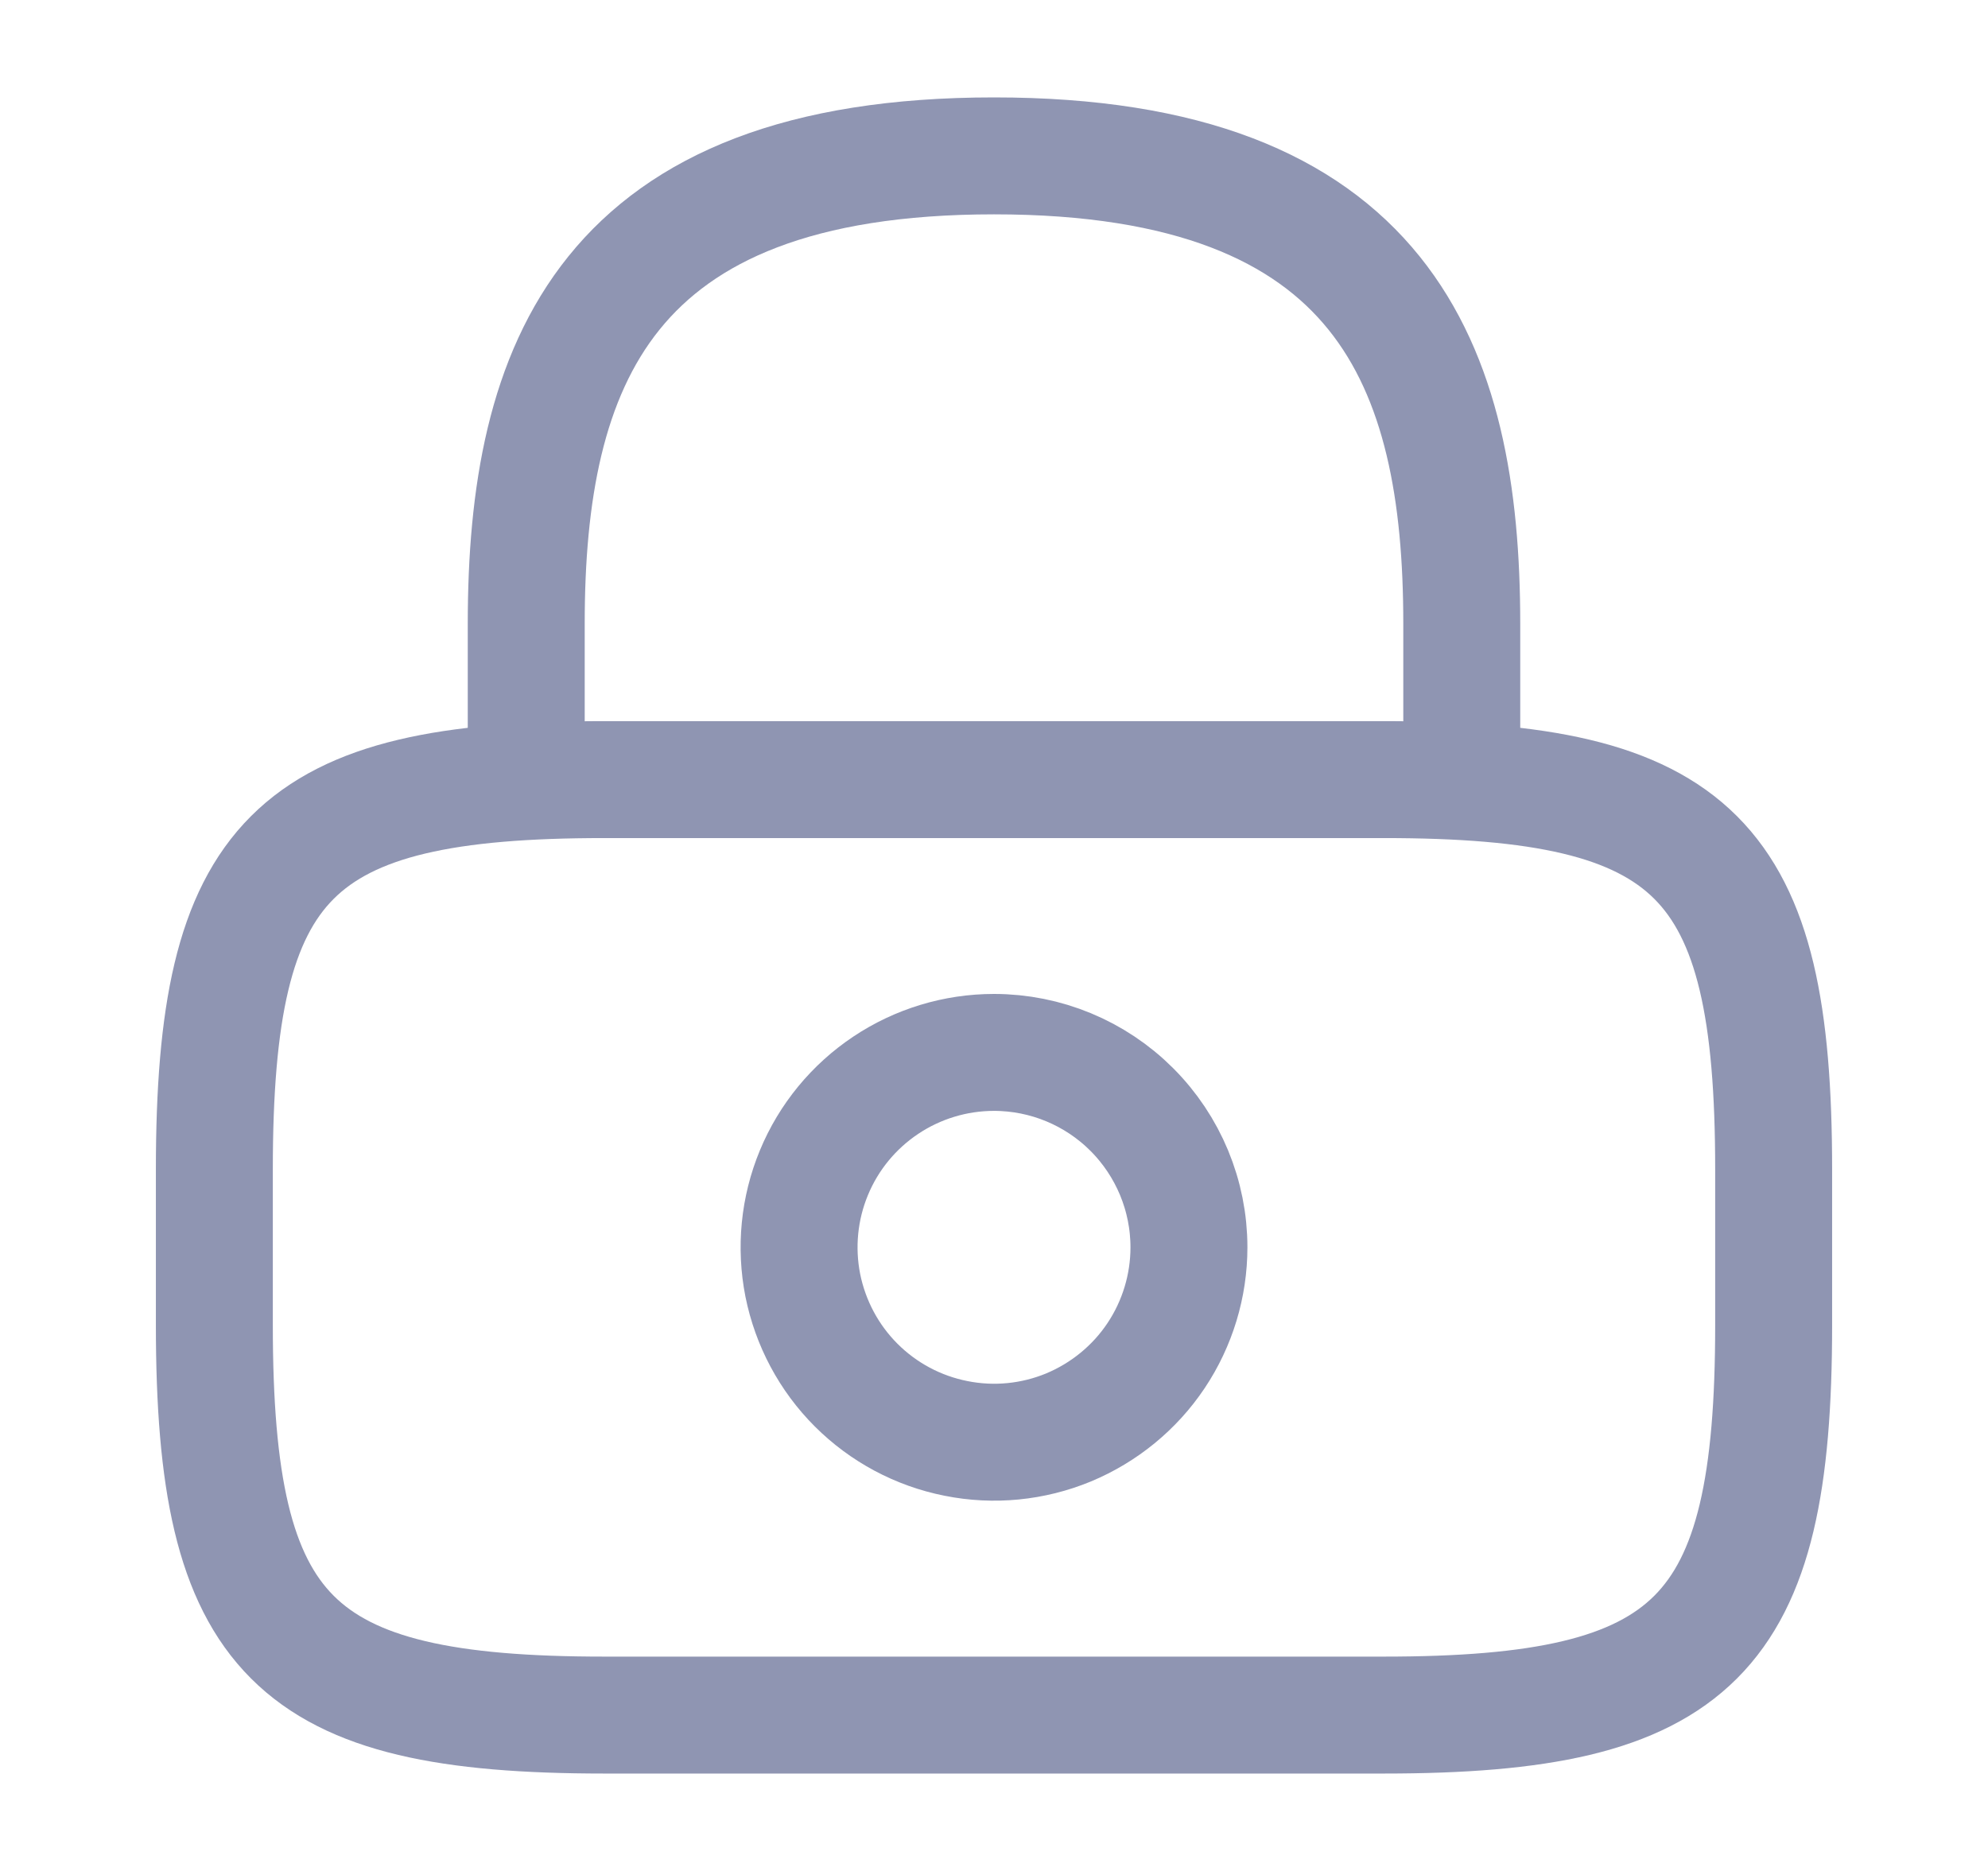 <svg width="17" height="16" viewBox="0 0 17 16" fill="none" xmlns="http://www.w3.org/2000/svg">
<g clip-path="url(#clip0_1_3087)">
<path d="M4.5 6.667V5.333C4.5 3.127 5.167 1.333 8.5 1.333C11.833 1.333 12.5 3.127 12.5 5.333V6.667" stroke="#8F95B2" stroke-linecap="round" stroke-linejoin="round"/>
<path d="M10.167 10.667C10.167 10.996 10.069 11.319 9.886 11.593C9.703 11.867 9.442 12.08 9.138 12.207C8.833 12.333 8.498 12.366 8.175 12.301C7.851 12.237 7.554 12.078 7.321 11.845C7.088 11.612 6.93 11.315 6.865 10.992C6.801 10.668 6.834 10.333 6.96 10.029C7.086 9.724 7.3 9.464 7.574 9.281C7.848 9.098 8.17 9 8.5 9C8.942 9 9.366 9.176 9.678 9.488C9.991 9.801 10.167 10.225 10.167 10.667Z" stroke="#8F95B2" stroke-linecap="round" stroke-linejoin="round"/>
<path d="M11.833 14.667H5.167C2.5 14.667 1.833 14 1.833 11.333V10C1.833 7.333 2.5 6.667 5.167 6.667H11.833C14.5 6.667 15.167 7.333 15.167 10V11.333C15.167 14 14.5 14.667 11.833 14.667Z" stroke="#8F95B2" stroke-linecap="round" stroke-linejoin="round"/>
</g>
<defs>
<clipPath id="clip0_1_3087">
<rect width="16" height="16" fill="white" transform="translate(0.5)"/>
</clipPath>
</defs>
</svg>
